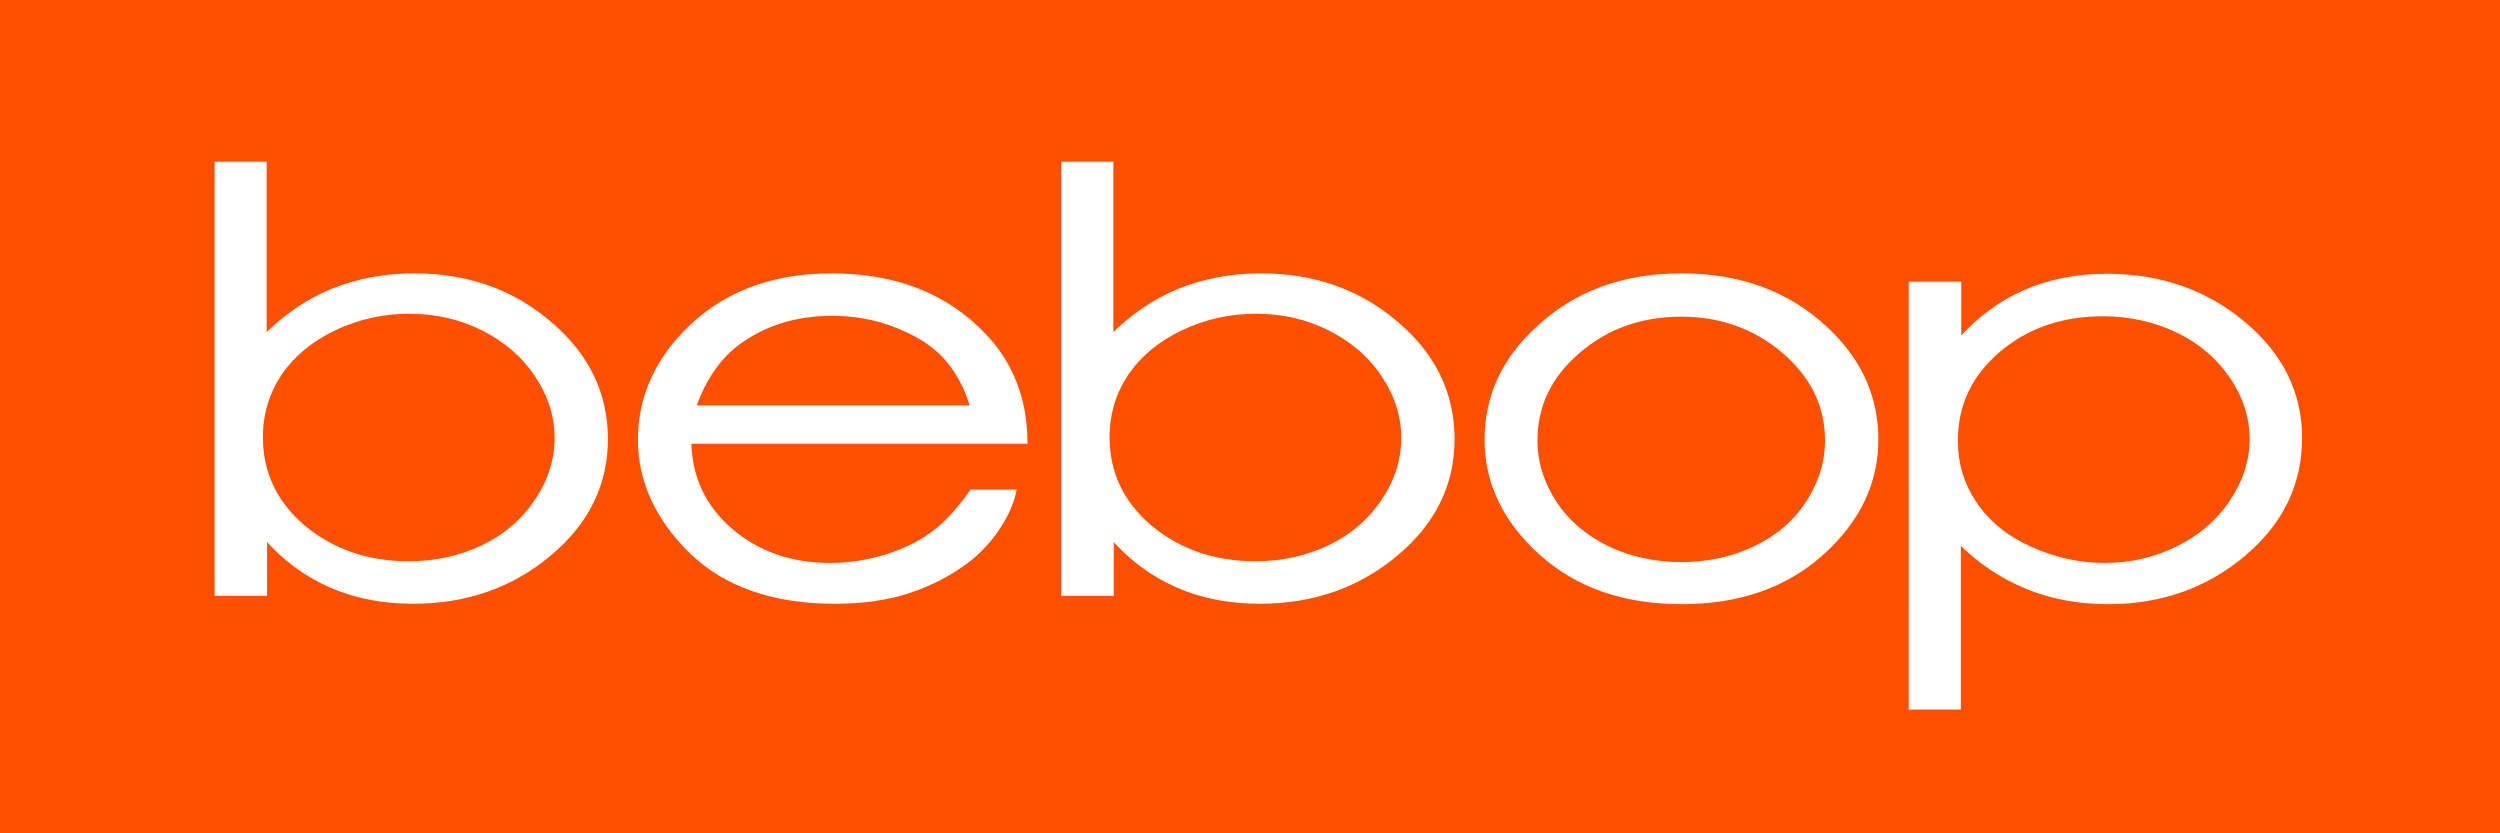 <?xml version="1.0" encoding="utf-8"?>
<!-- Generator: Adobe Illustrator 18.0.0, SVG Export Plug-In . SVG Version: 6.00 Build 0)  -->
<!DOCTYPE svg PUBLIC "-//W3C//DTD SVG 1.1 Tiny//EN" "http://www.w3.org/Graphics/SVG/1.1/DTD/svg11-tiny.dtd">
<svg version="1.1" baseProfile="tiny" id="Layer_1" xmlns="http://www.w3.org/2000/svg" xmlns:xlink="http://www.w3.org/1999/xlink"
	 x="0px" y="0px" viewBox="0 0 600 200" xml:space="preserve">
<g>
	<rect fill="#FE5000" width="600" height="200"/>
	<g>
		<path fill="#FFFFFF" stroke="#FFFFFF" stroke-miterlimit="10" d="M52,142.5V39.3h11.5v41.6c4.8-4.9,10.2-8.6,16.2-11.1
			c6-2.4,12.5-3.7,19.7-3.7c12.7,0,23.5,3.8,32.5,11.5c9,7.6,13.5,16.9,13.5,27.8c0,10.8-4.5,20-13.6,27.6
			c-9.1,7.6-19.9,11.4-32.7,11.4c-7.3,0-13.9-1.3-19.8-3.9c-5.9-2.6-11.2-6.5-15.7-11.7v13.7H52z M98.1,135.2
			c6.4,0,12.3-1.3,17.8-3.9c5.4-2.6,9.7-6.3,12.9-11.1c3.2-4.7,4.8-9.8,4.8-15.1c0-5.3-1.6-10.3-4.8-15.1c-3.2-4.8-7.6-8.5-13-11.2
			s-11.3-4-17.5-4c-6.3,0-12.3,1.3-18,4s-10,6.3-13.1,10.8c-3,4.5-4.6,9.6-4.6,15.3c0,8.6,3.4,15.8,10.2,21.6
			C79.8,132.3,88.2,135.2,98.1,135.2z"/>
		<path fill="#FFFFFF" stroke="#FFFFFF" stroke-miterlimit="10" d="M233.2,118l10.2,0c-1.6,7.1-7.1,13.5-11.3,16.6
			c-4.2,3.2-8.9,5.6-14.1,7.3c-5.2,1.7-11.1,2.5-17.7,2.5c-14.6,0-26.1-4-34.3-11.9c-8.2-8-12.4-17-12.4-27
			c0-9.4,3.5-17.9,10.5-25.3c8.9-9.4,20.7-14.1,35.5-14.1c15.3,0,27.5,4.8,36.6,14.4c6.5,6.8,9.8,15.3,9.9,25.5h-80.7
			c0.2,8.7,3.5,15.7,10,21.3c6.4,5.5,14.4,8.3,23.8,8.3c4.6,0,9-0.7,13.3-2c4.3-1.3,8-3.1,11-5.3C226.6,126.2,229.7,122.9,233.2,118
			z M233.4,97.8c-1.5-5.1-3.8-9.2-6.7-12.3c-2.9-3.1-6.8-5.5-11.7-7.4c-4.8-1.9-9.9-2.8-15.3-2.8c-8.8,0-16.4,2.4-22.7,7.1
			c-4.6,3.4-8.1,8.6-10.5,15.4H233.4z"/>
		<path fill="#FFFFFF" stroke="#FFFFFF" stroke-miterlimit="10" d="M255.2,142.5V39.3h11.5v41.6c4.8-4.9,10.2-8.6,16.2-11.1
			c6-2.4,12.5-3.7,19.7-3.7c12.7,0,23.5,3.8,32.5,11.5c9,7.6,13.5,16.9,13.5,27.8c0,10.8-4.5,20-13.6,27.6
			c-9.1,7.6-19.9,11.4-32.7,11.4c-7.3,0-13.9-1.3-19.8-3.9c-5.9-2.6-11.2-6.5-15.7-11.7v13.7H255.2z M301.3,135.2
			c6.4,0,12.3-1.3,17.8-3.9c5.4-2.6,9.7-6.3,12.9-11.1c3.2-4.7,4.8-9.8,4.8-15.1c0-5.3-1.6-10.3-4.8-15.1c-3.2-4.8-7.6-8.5-13-11.2
			s-11.3-4-17.5-4c-6.3,0-12.3,1.3-18,4s-10,6.3-13.1,10.8c-3,4.5-4.6,9.6-4.6,15.3c0,8.6,3.4,15.8,10.2,21.6
			C283,132.3,291.4,135.2,301.3,135.2z"/>
		<path fill="#FFFFFF" stroke="#FFFFFF" stroke-miterlimit="10" d="M403.6,66.1c13.8,0,25.3,4.2,34.3,12.5
			c8.3,7.6,12.4,16.5,12.4,26.9c0,10.4-4.4,19.5-13.1,27.3c-8.7,7.8-19.9,11.7-33.6,11.7c-13.8,0-25-3.9-33.7-11.7
			c-8.7-7.8-13.1-16.9-13.1-27.3c0-10.3,4.1-19.3,12.4-26.8C378.2,70.3,389.7,66.1,403.6,66.1z M403.5,75.5
			c-9.6,0-17.8,2.9-24.7,8.8c-6.9,5.9-10.3,13-10.3,21.4c0,5.4,1.6,10.4,4.7,15.1c3.1,4.7,7.4,8.2,12.7,10.8
			c5.3,2.5,11.2,3.8,17.6,3.8c6.4,0,12.3-1.3,17.6-3.8c5.3-2.5,9.6-6.1,12.7-10.8c3.1-4.7,4.7-9.7,4.7-15.1
			c0-8.4-3.5-15.5-10.4-21.4C421.3,78.5,413,75.5,403.5,75.5z"/>
		<path fill="#FFFFFF" stroke="#FFFFFF" stroke-miterlimit="10" d="M458.7,68.1h11.5v13.7c4.6-5.2,9.8-9.1,15.7-11.7
			c5.9-2.6,12.5-3.9,19.8-3.9c12.7,0,23.6,3.8,32.7,11.4c9.1,7.6,13.6,16.8,13.6,27.5c0,11-4.5,20.3-13.5,27.9
			c-9,7.6-19.8,11.5-32.5,11.5c-7.1,0-13.7-1.2-19.7-3.7c-6-2.5-11.4-6.1-16.2-11v40h-11.5V68.1z M504.8,75.4
			c-10,0-18.4,2.9-25.2,8.7c-6.8,5.8-10.2,13-10.2,21.6c0,5.7,1.5,10.7,4.6,15.2c3,4.5,7.4,8.1,13.1,10.7c5.7,2.6,11.7,4,18,4
			c6.2,0,12-1.3,17.5-4c5.5-2.7,9.8-6.4,13-11.2c3.2-4.8,4.8-9.8,4.8-15c0-5.3-1.6-10.3-4.8-15c-3.2-4.7-7.5-8.4-12.9-11
			S511.2,75.4,504.8,75.4z"/>
	</g>
</g>
</svg>
